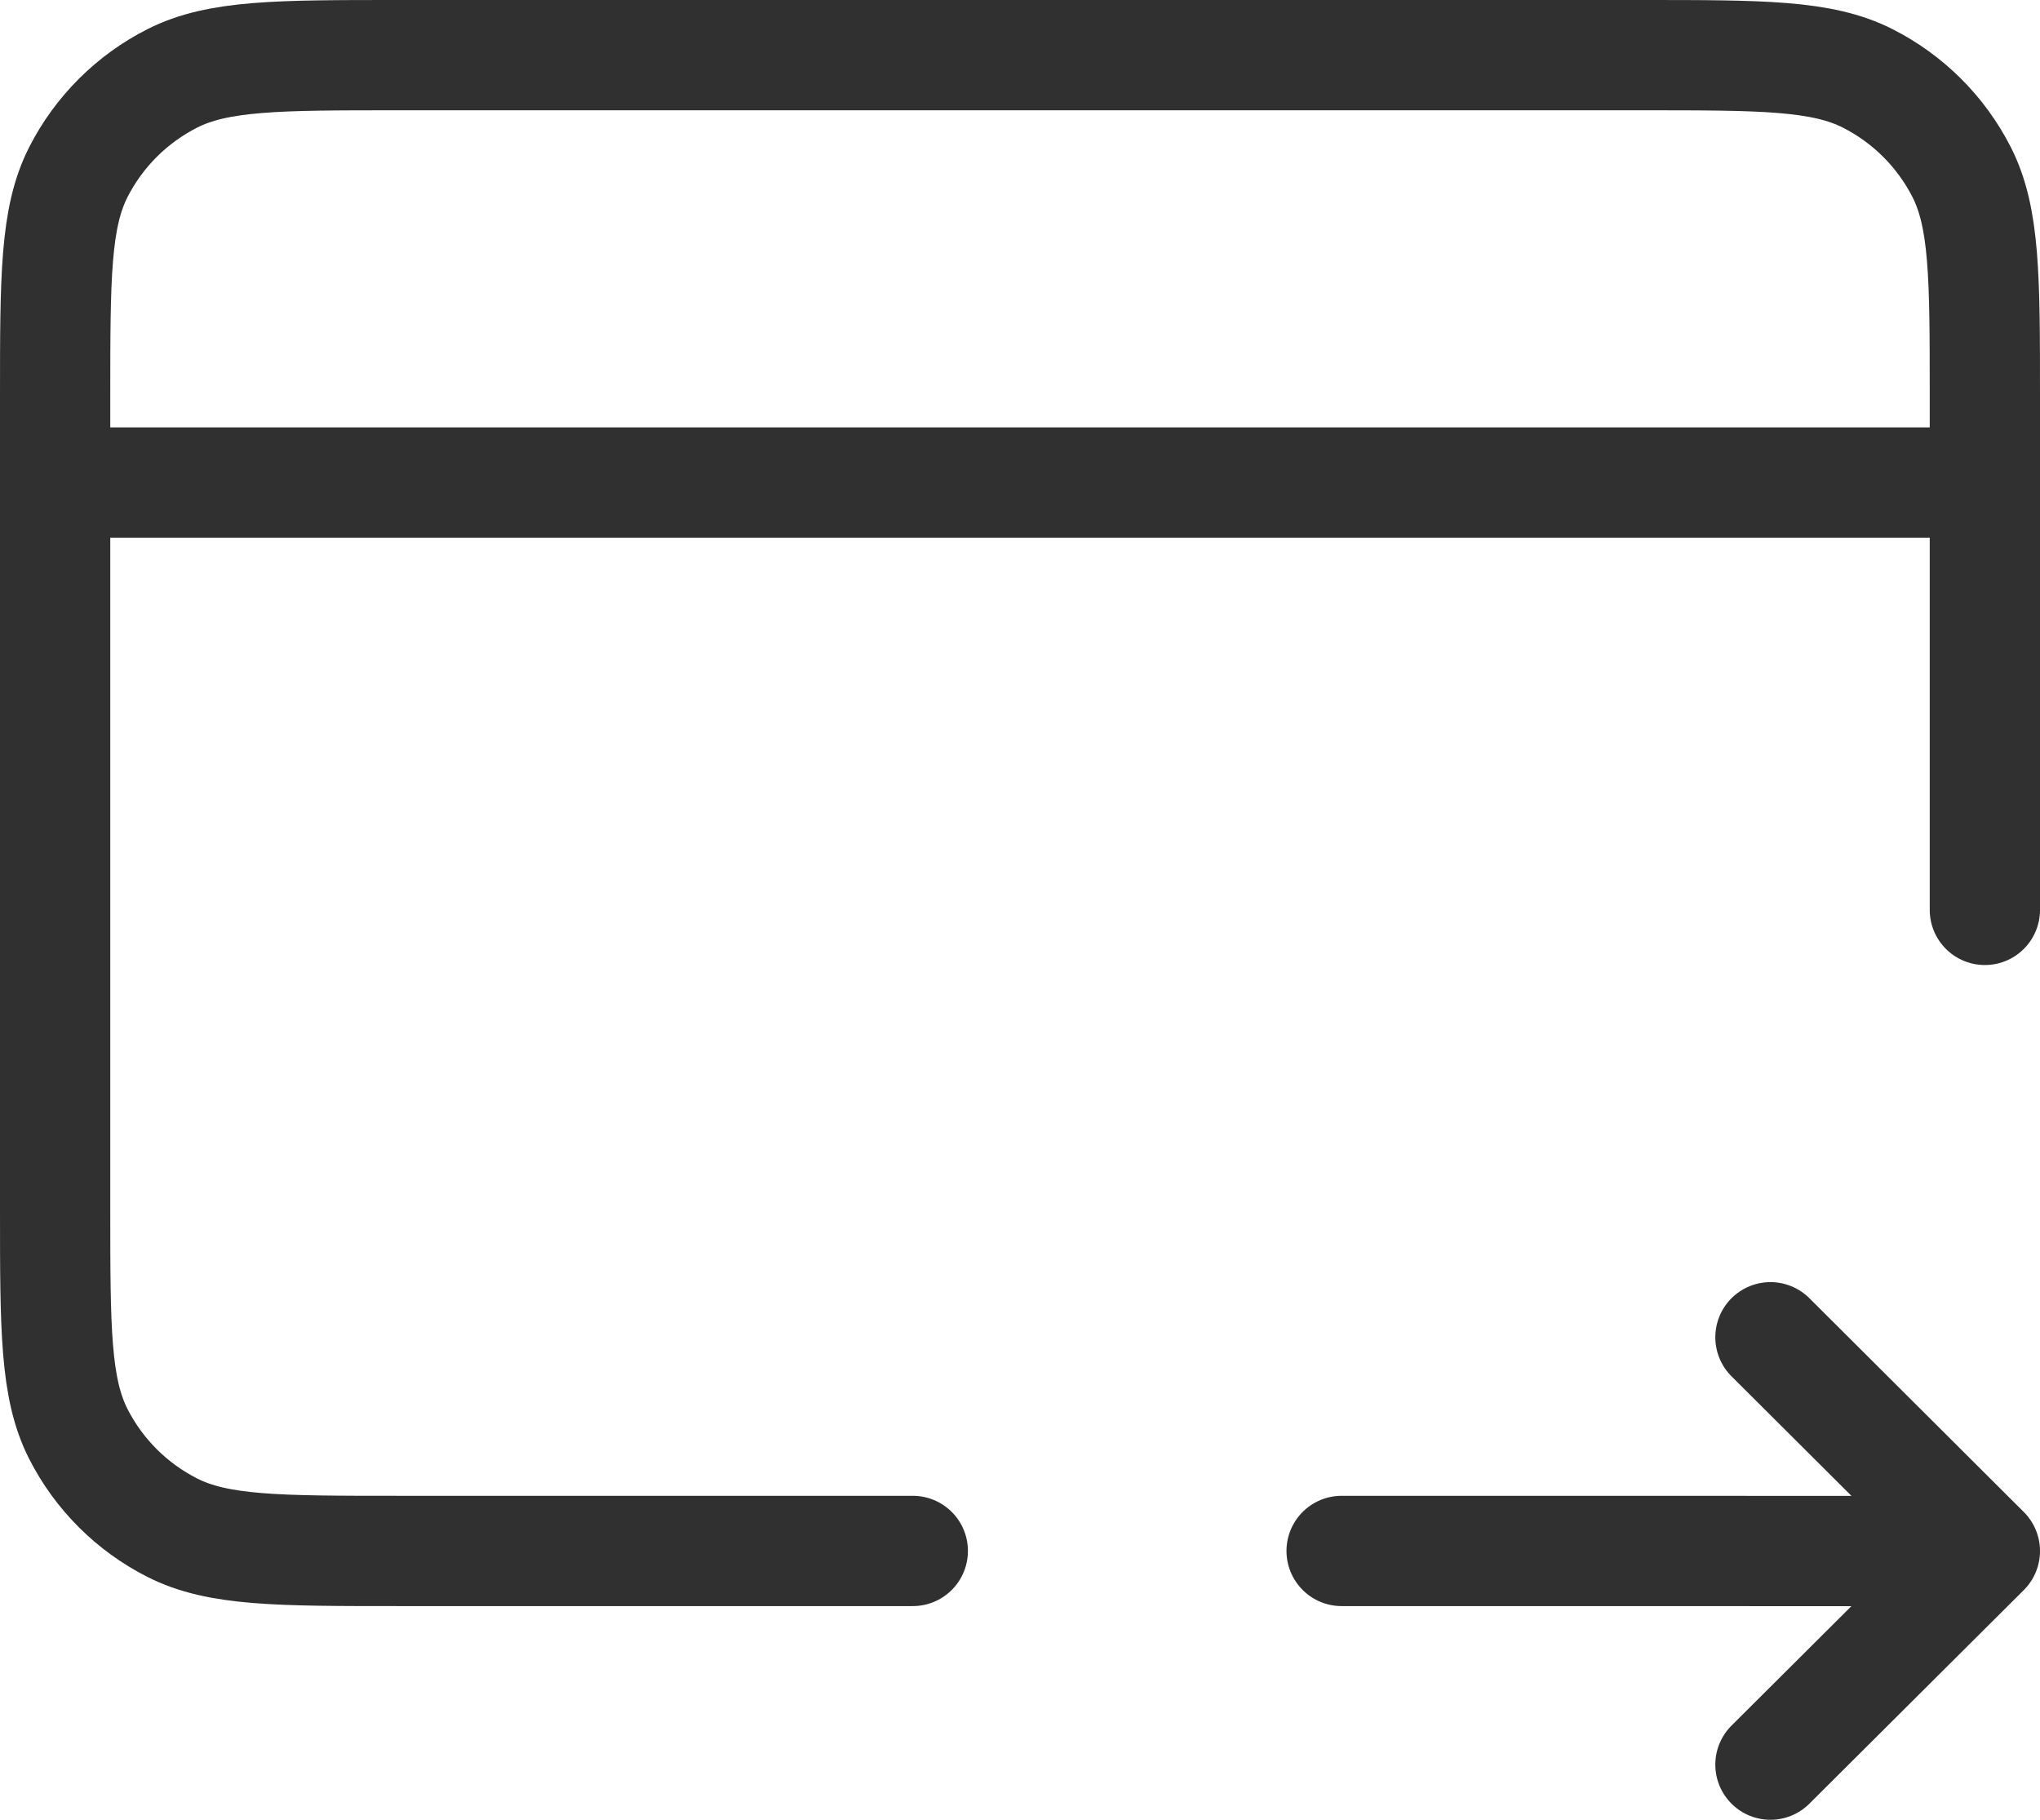 <svg width="148" height="132" viewBox="0 0 148 132" fill="none" xmlns="http://www.w3.org/2000/svg">
<path d="M66.222 112.5H28.889C20.177 112.5 15.821 112.5 12.493 110.81C9.566 109.325 7.187 106.953 5.695 104.037C4 100.722 4 96.381 4 87.7V28.8C4 20.119 4 15.779 5.695 12.463C7.187 9.547 9.566 7.175 12.493 5.689C15.821 4 20.177 4 28.889 4H119.111C127.823 4 132.179 4 135.507 5.689C138.433 7.175 140.813 9.547 142.304 12.463C144 15.779 144 20.119 144 28.8V66M4 35H144M144 112.506L97.333 112.5M144 112.506L128.444 97M144 112.506L128.444 128" stroke="#303030" stroke-width="8" stroke-linecap="round" stroke-linejoin="round"/>
</svg>
